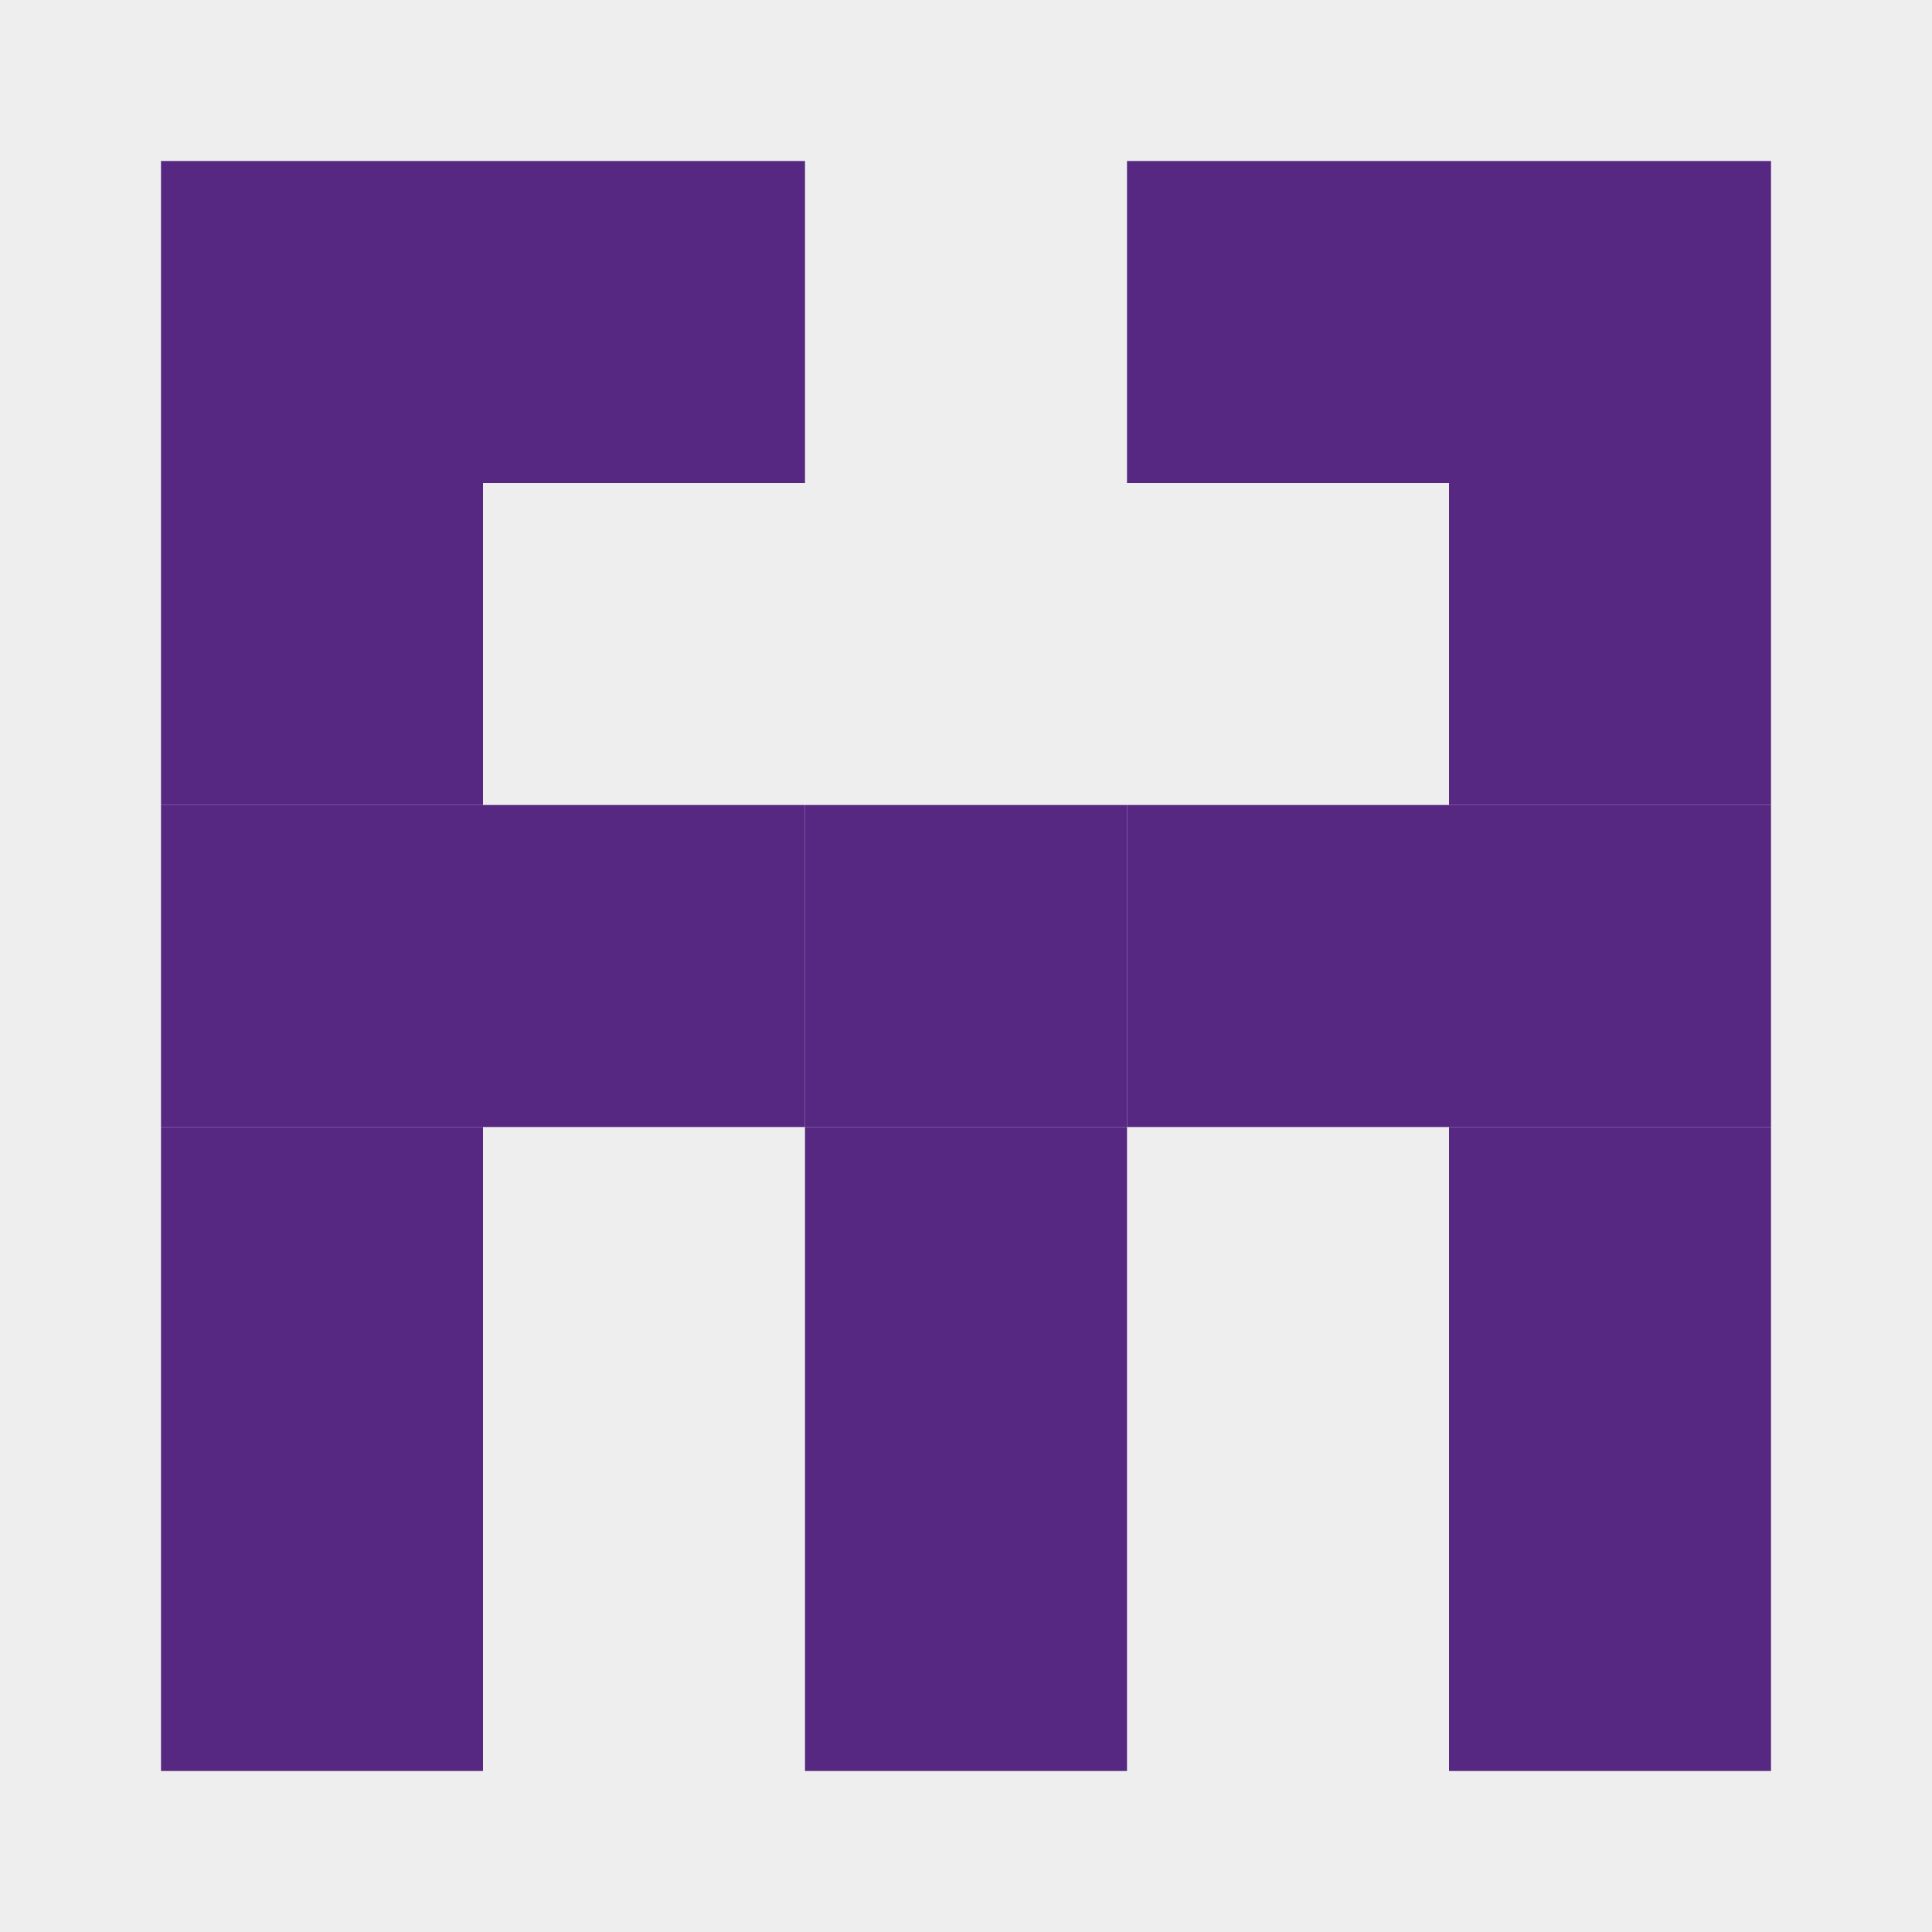 <svg xmlns="http://www.w3.org/2000/svg" version="1.1" width="480" height="480" viewBox="0 0 480 480"><rect x="0" y="0" width="480" height="480" fill="rgb(238, 238, 238)" stroke="" stroke-width="0" />
<rect x="40.0" y="40.0" width="80.0" height="80.0" fill="rgb(86, 40, 129)" stroke="" stroke-width="0" />
<rect x="40.0" y="120.0" width="80.0" height="80.0" fill="rgb(86, 40, 129)" stroke="" stroke-width="0" />
<rect x="40.0" y="200.0" width="80.0" height="80.0" fill="rgb(86, 40, 129)" stroke="" stroke-width="0" />
<rect x="40.0" y="280.0" width="80.0" height="80.0" fill="rgb(86, 40, 129)" stroke="" stroke-width="0" />
<rect x="40.0" y="360.0" width="80.0" height="80.0" fill="rgb(86, 40, 129)" stroke="" stroke-width="0" />
<rect x="120.0" y="40.0" width="80.0" height="80.0" fill="rgb(86, 40, 129)" stroke="" stroke-width="0" />
<rect x="120.0" y="200.0" width="80.0" height="80.0" fill="rgb(86, 40, 129)" stroke="" stroke-width="0" />
<rect x="200.0" y="200.0" width="80.0" height="80.0" fill="rgb(86, 40, 129)" stroke="" stroke-width="0" />
<rect x="200.0" y="280.0" width="80.0" height="80.0" fill="rgb(86, 40, 129)" stroke="" stroke-width="0" />
<rect x="200.0" y="360.0" width="80.0" height="80.0" fill="rgb(86, 40, 129)" stroke="" stroke-width="0" />
<rect x="280.0" y="40.0" width="80.0" height="80.0" fill="rgb(86, 40, 129)" stroke="" stroke-width="0" />
<rect x="280.0" y="200.0" width="80.0" height="80.0" fill="rgb(86, 40, 129)" stroke="" stroke-width="0" />
<rect x="360.0" y="40.0" width="80.0" height="80.0" fill="rgb(86, 40, 129)" stroke="" stroke-width="0" />
<rect x="360.0" y="120.0" width="80.0" height="80.0" fill="rgb(86, 40, 129)" stroke="" stroke-width="0" />
<rect x="360.0" y="200.0" width="80.0" height="80.0" fill="rgb(86, 40, 129)" stroke="" stroke-width="0" />
<rect x="360.0" y="280.0" width="80.0" height="80.0" fill="rgb(86, 40, 129)" stroke="" stroke-width="0" />
<rect x="360.0" y="360.0" width="80.0" height="80.0" fill="rgb(86, 40, 129)" stroke="" stroke-width="0" /></svg>